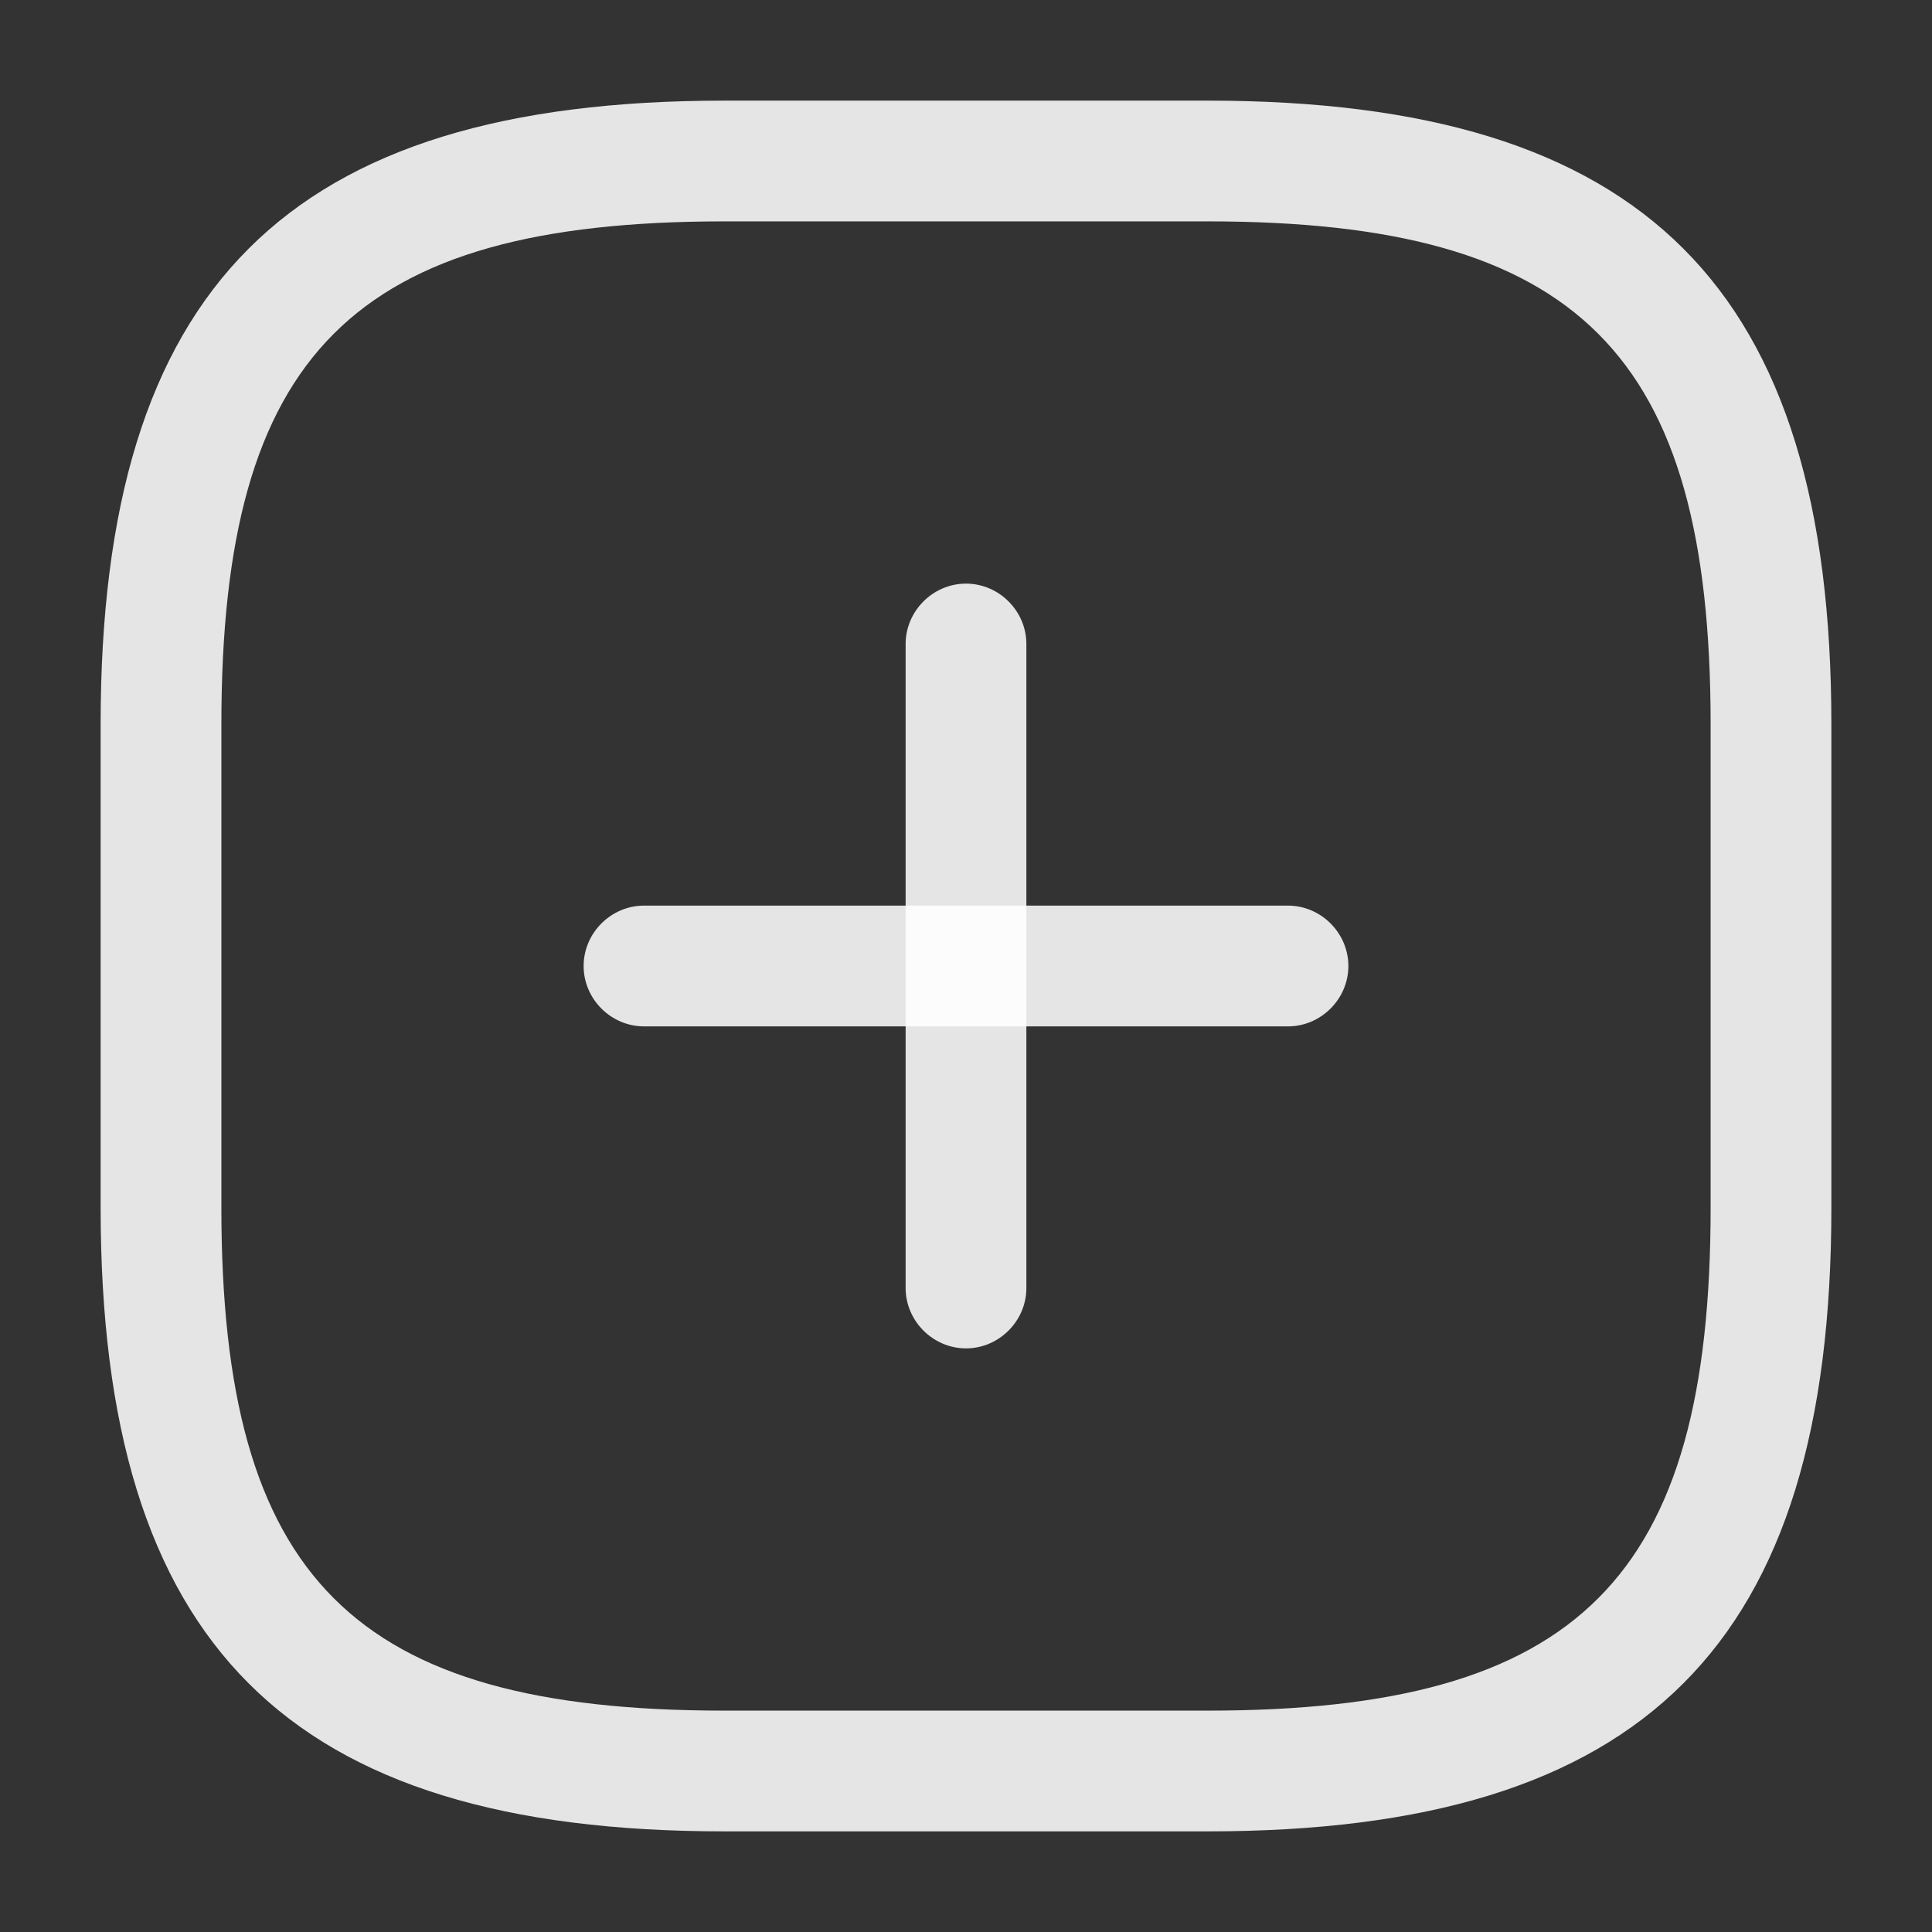 <svg width="12" height="12" viewBox="0 0 12 12" fill="none" xmlns="http://www.w3.org/2000/svg">
<rect x="0" y="0" width="12" height="12" fill="#333333" stroke="none"/>
<path d="M8 6.375H4C3.795 6.375 3.625 6.205 3.625 6C3.625 5.795 3.795 5.625 4 5.625H8C8.205 5.625 8.375 5.795 8.375 6C8.375 6.205 8.205 6.375 8 6.375Z" fill="white" fill-opacity="0.87"/>
<path d="M6 8.375C5.795 8.375 5.625 8.205 5.625 8V4C5.625 3.795 5.795 3.625 6 3.625C6.205 3.625 6.375 3.795 6.375 4V8C6.375 8.205 6.205 8.375 6 8.375Z" fill="white" fill-opacity="0.87"/>
<path d="M7.5 11.375H4.5C1.785 11.375 0.625 10.215 0.625 7.5V4.5C0.625 1.785 1.785 0.625 4.5 0.625H7.5C10.215 0.625 11.375 1.785 11.375 4.5V7.5C11.375 10.215 10.215 11.375 7.5 11.375ZM4.5 1.375C2.195 1.375 1.375 2.195 1.375 4.5V7.5C1.375 9.805 2.195 10.625 4.5 10.625H7.5C9.805 10.625 10.625 9.805 10.625 7.5V4.5C10.625 2.195 9.805 1.375 7.5 1.375H4.5Z" fill="white" fill-opacity="0.87"/>
</svg>
